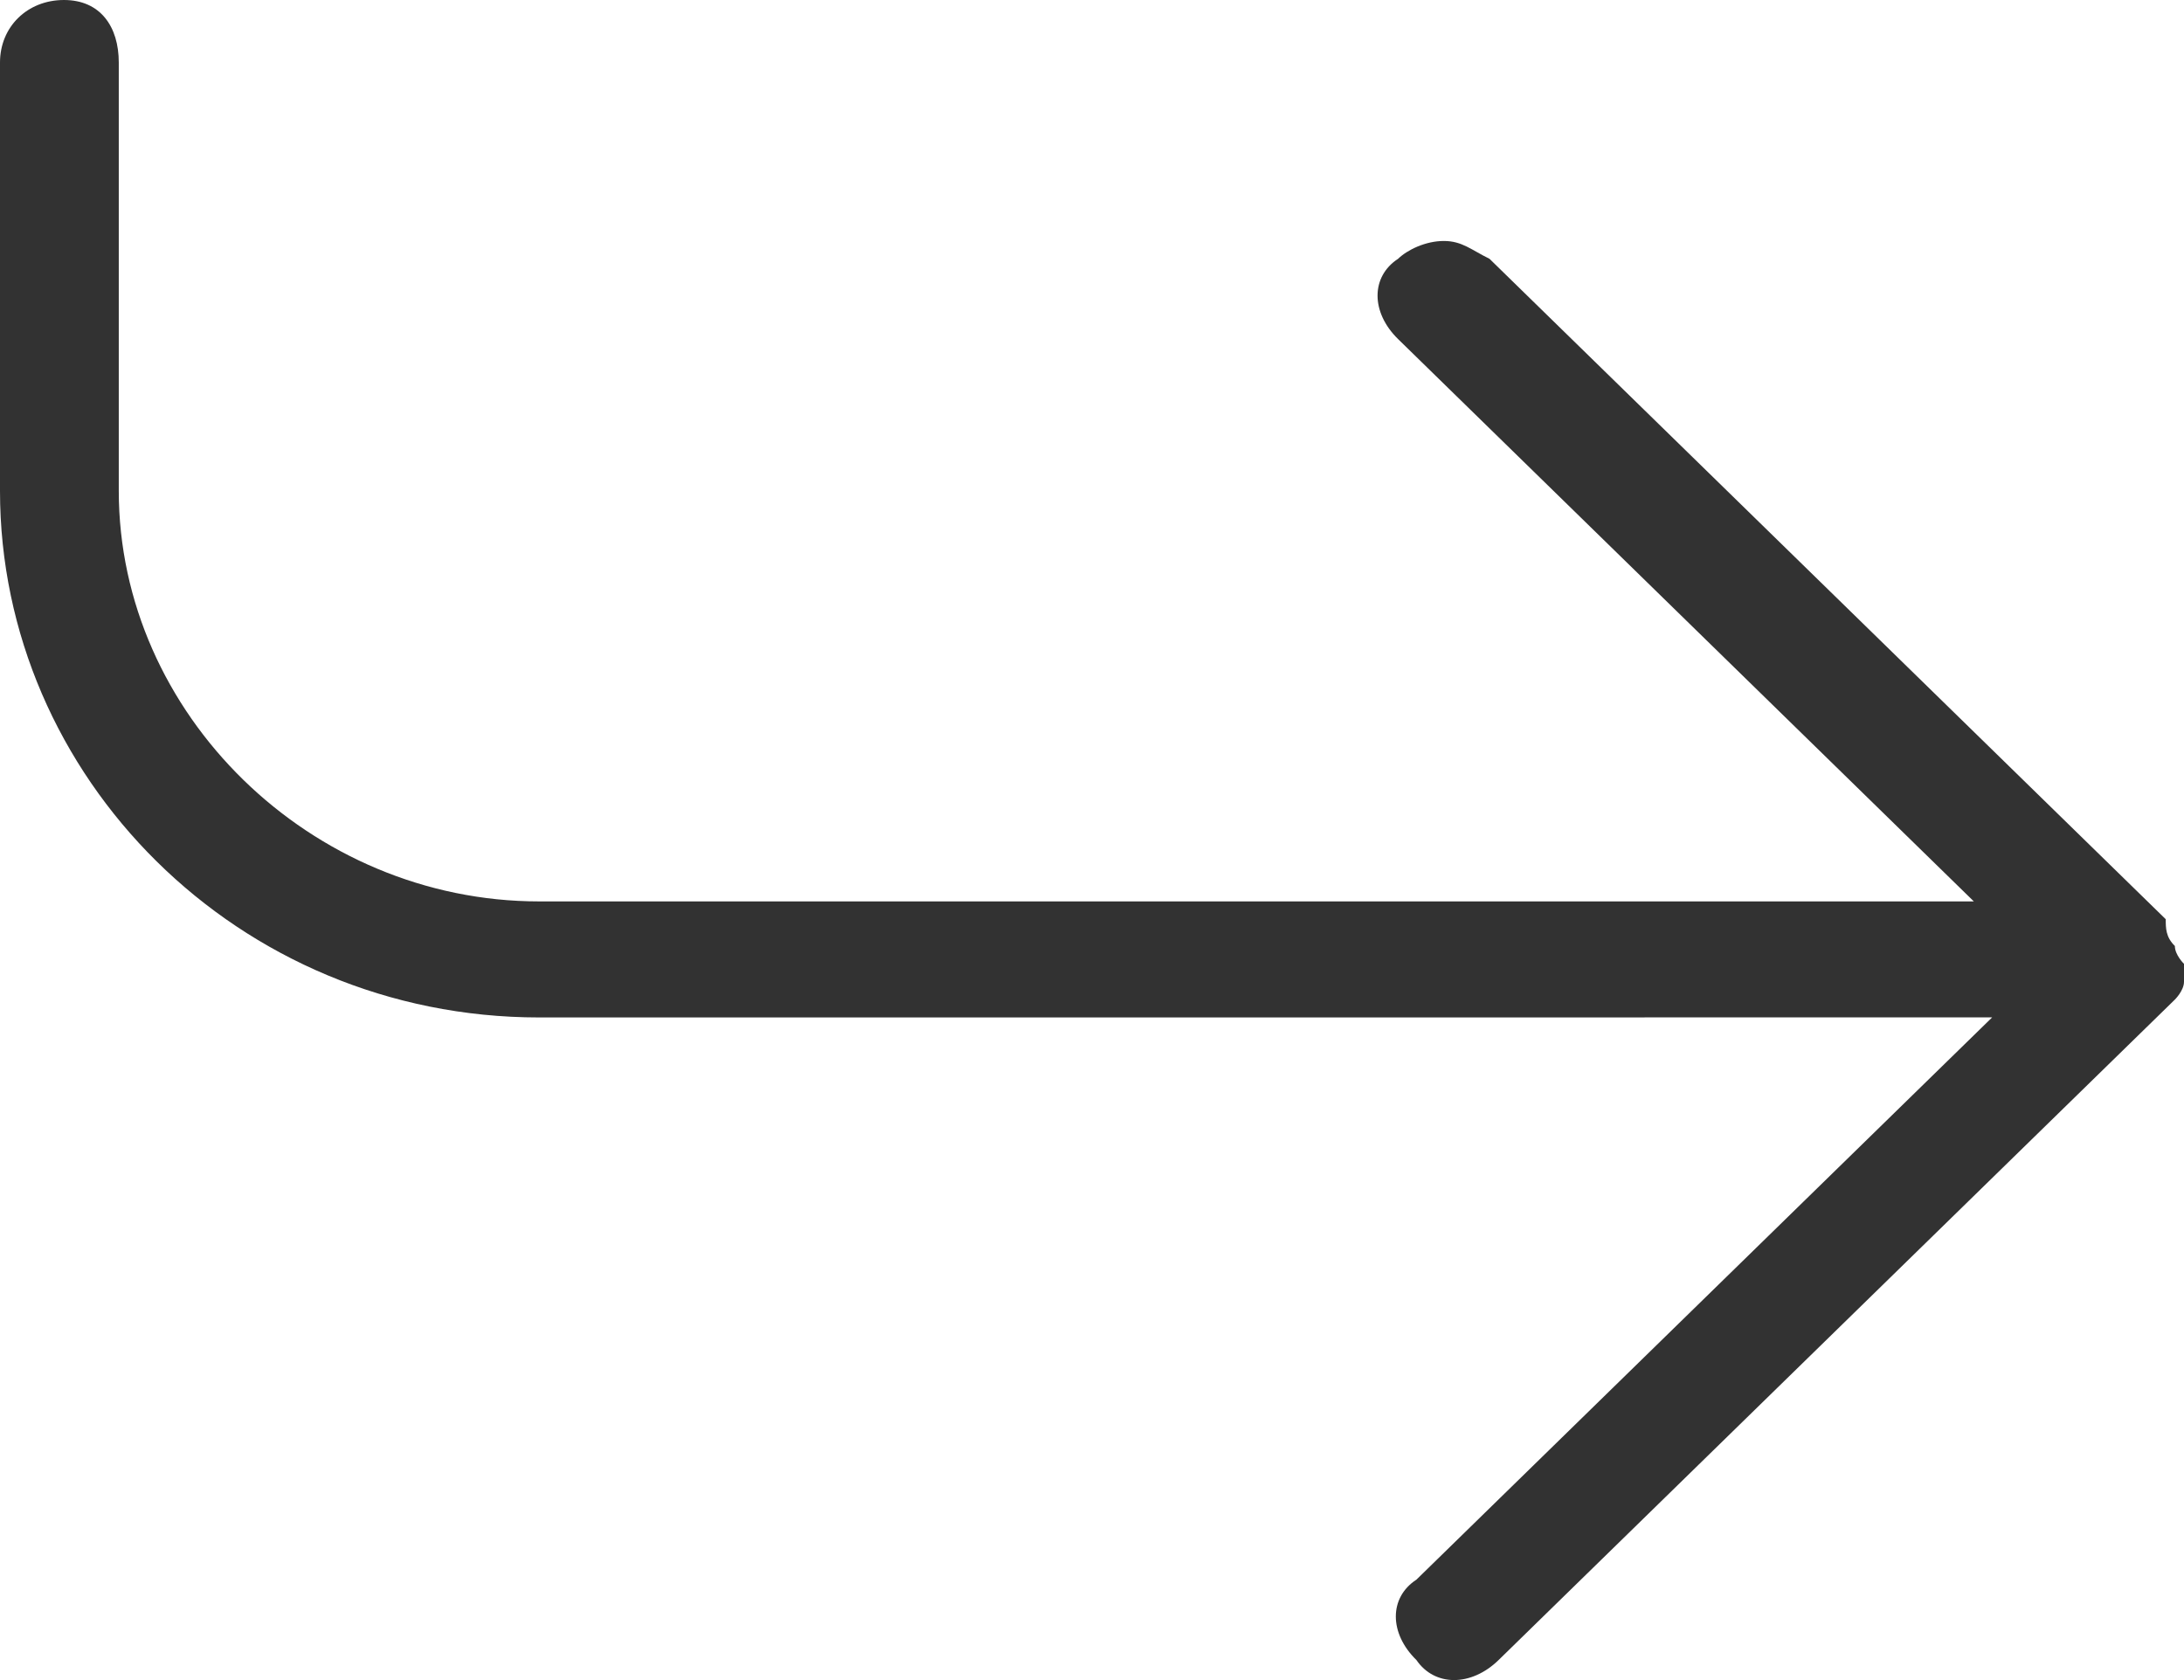 <svg width="39" height="30" viewBox="0 0 39 30" fill="none" xmlns="http://www.w3.org/2000/svg">
    <path d="M38.837 16.893C38.837 17.052 39 17.211 39 17.211V17.53C39 17.689 38.837 17.849 38.837 17.849L26.761 29.642C26.272 30.119 25.619 30.119 25.293 29.642C24.803 29.164 24.803 28.526 25.293 28.207L35.574 18.167L9.628 18.168C4.243 18.168 0 13.865 0 8.765V1.116C0 0.478 0.489 0 1.142 0C1.795 0 2.121 0.478 2.121 1.116V8.765C2.121 12.749 5.548 16.096 9.628 16.096H35.247L24.966 6.055C24.477 5.577 24.477 4.94 24.966 4.621C25.13 4.462 25.456 4.303 25.782 4.303C26.109 4.303 26.272 4.462 26.598 4.621L38.674 16.414C38.674 16.574 38.674 16.733 38.837 16.892L38.837 16.893Z" fill="#323232"/>
</svg>
